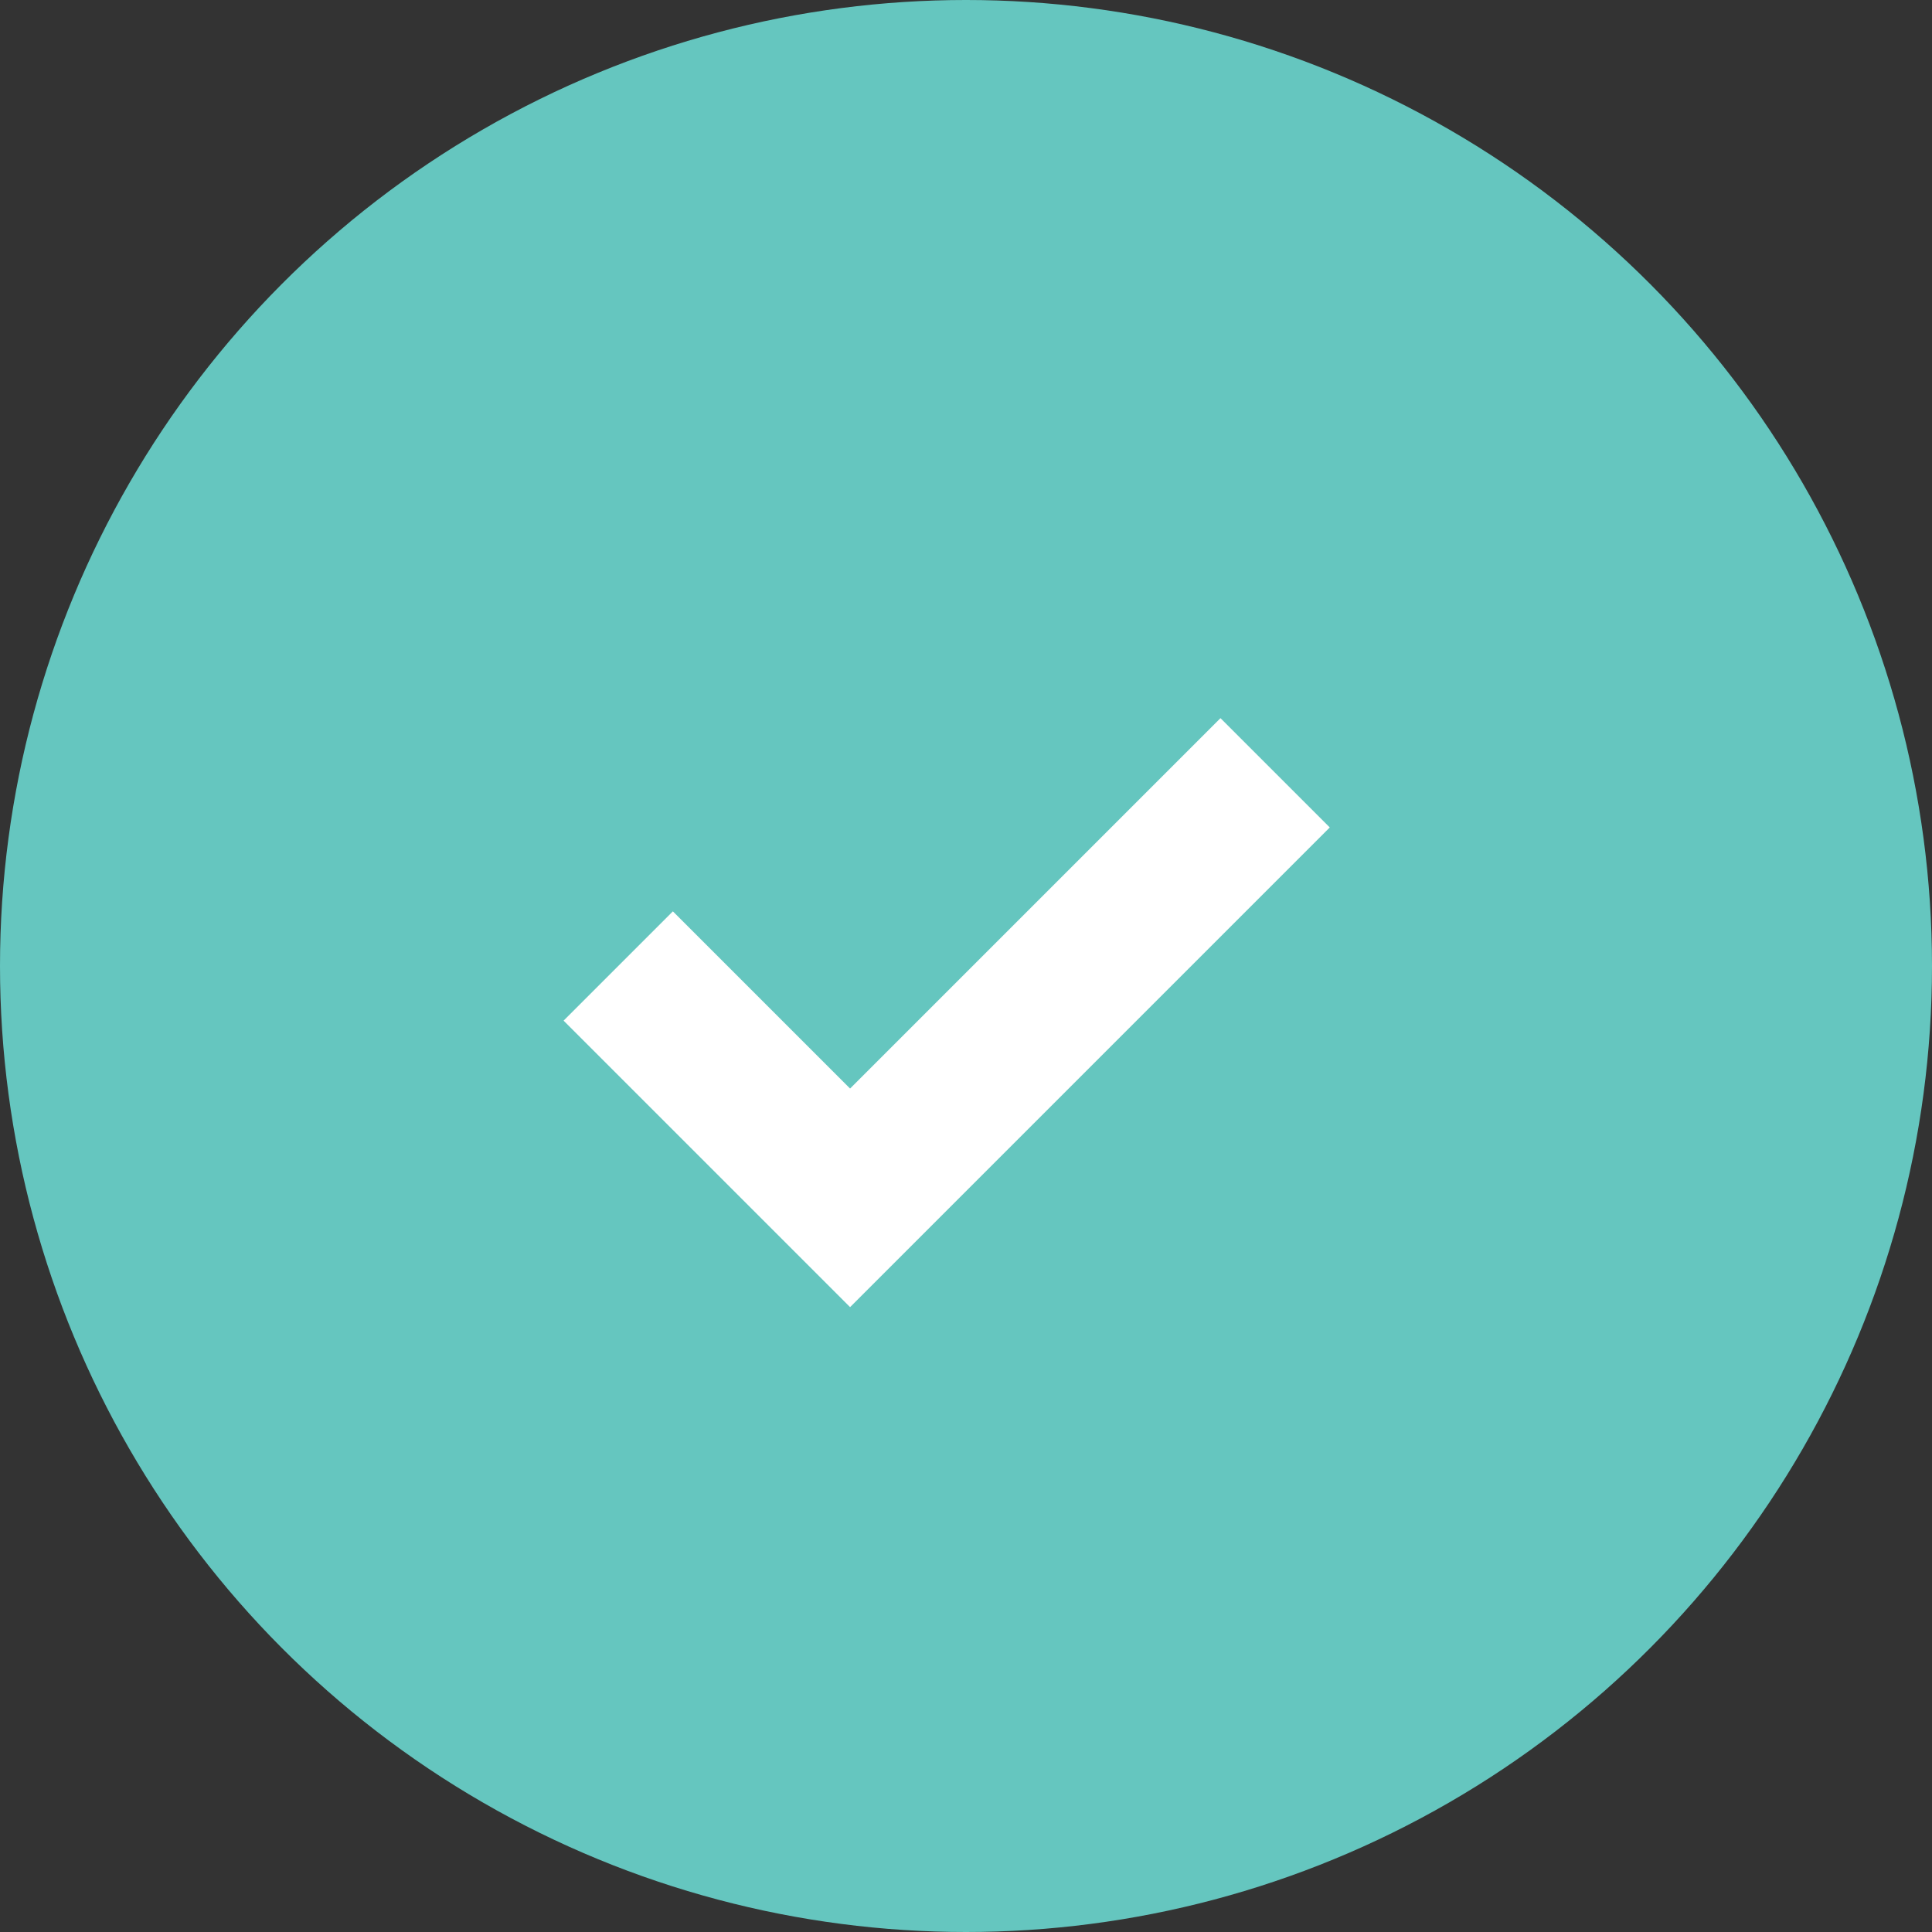 <svg width="25" height="25" viewBox="0 0 25 25" fill="none" xmlns="http://www.w3.org/2000/svg">
<rect x="0" y="0" width="25" height="25" fill="#333333" stroke="none"/>
<circle cx="12.5" cy="12.5" r="12.5" fill="#65C6BF"/>
<path d="M8 12.5L11 15.5L16.5 10" stroke="white" stroke-width="2"/>
</svg>
